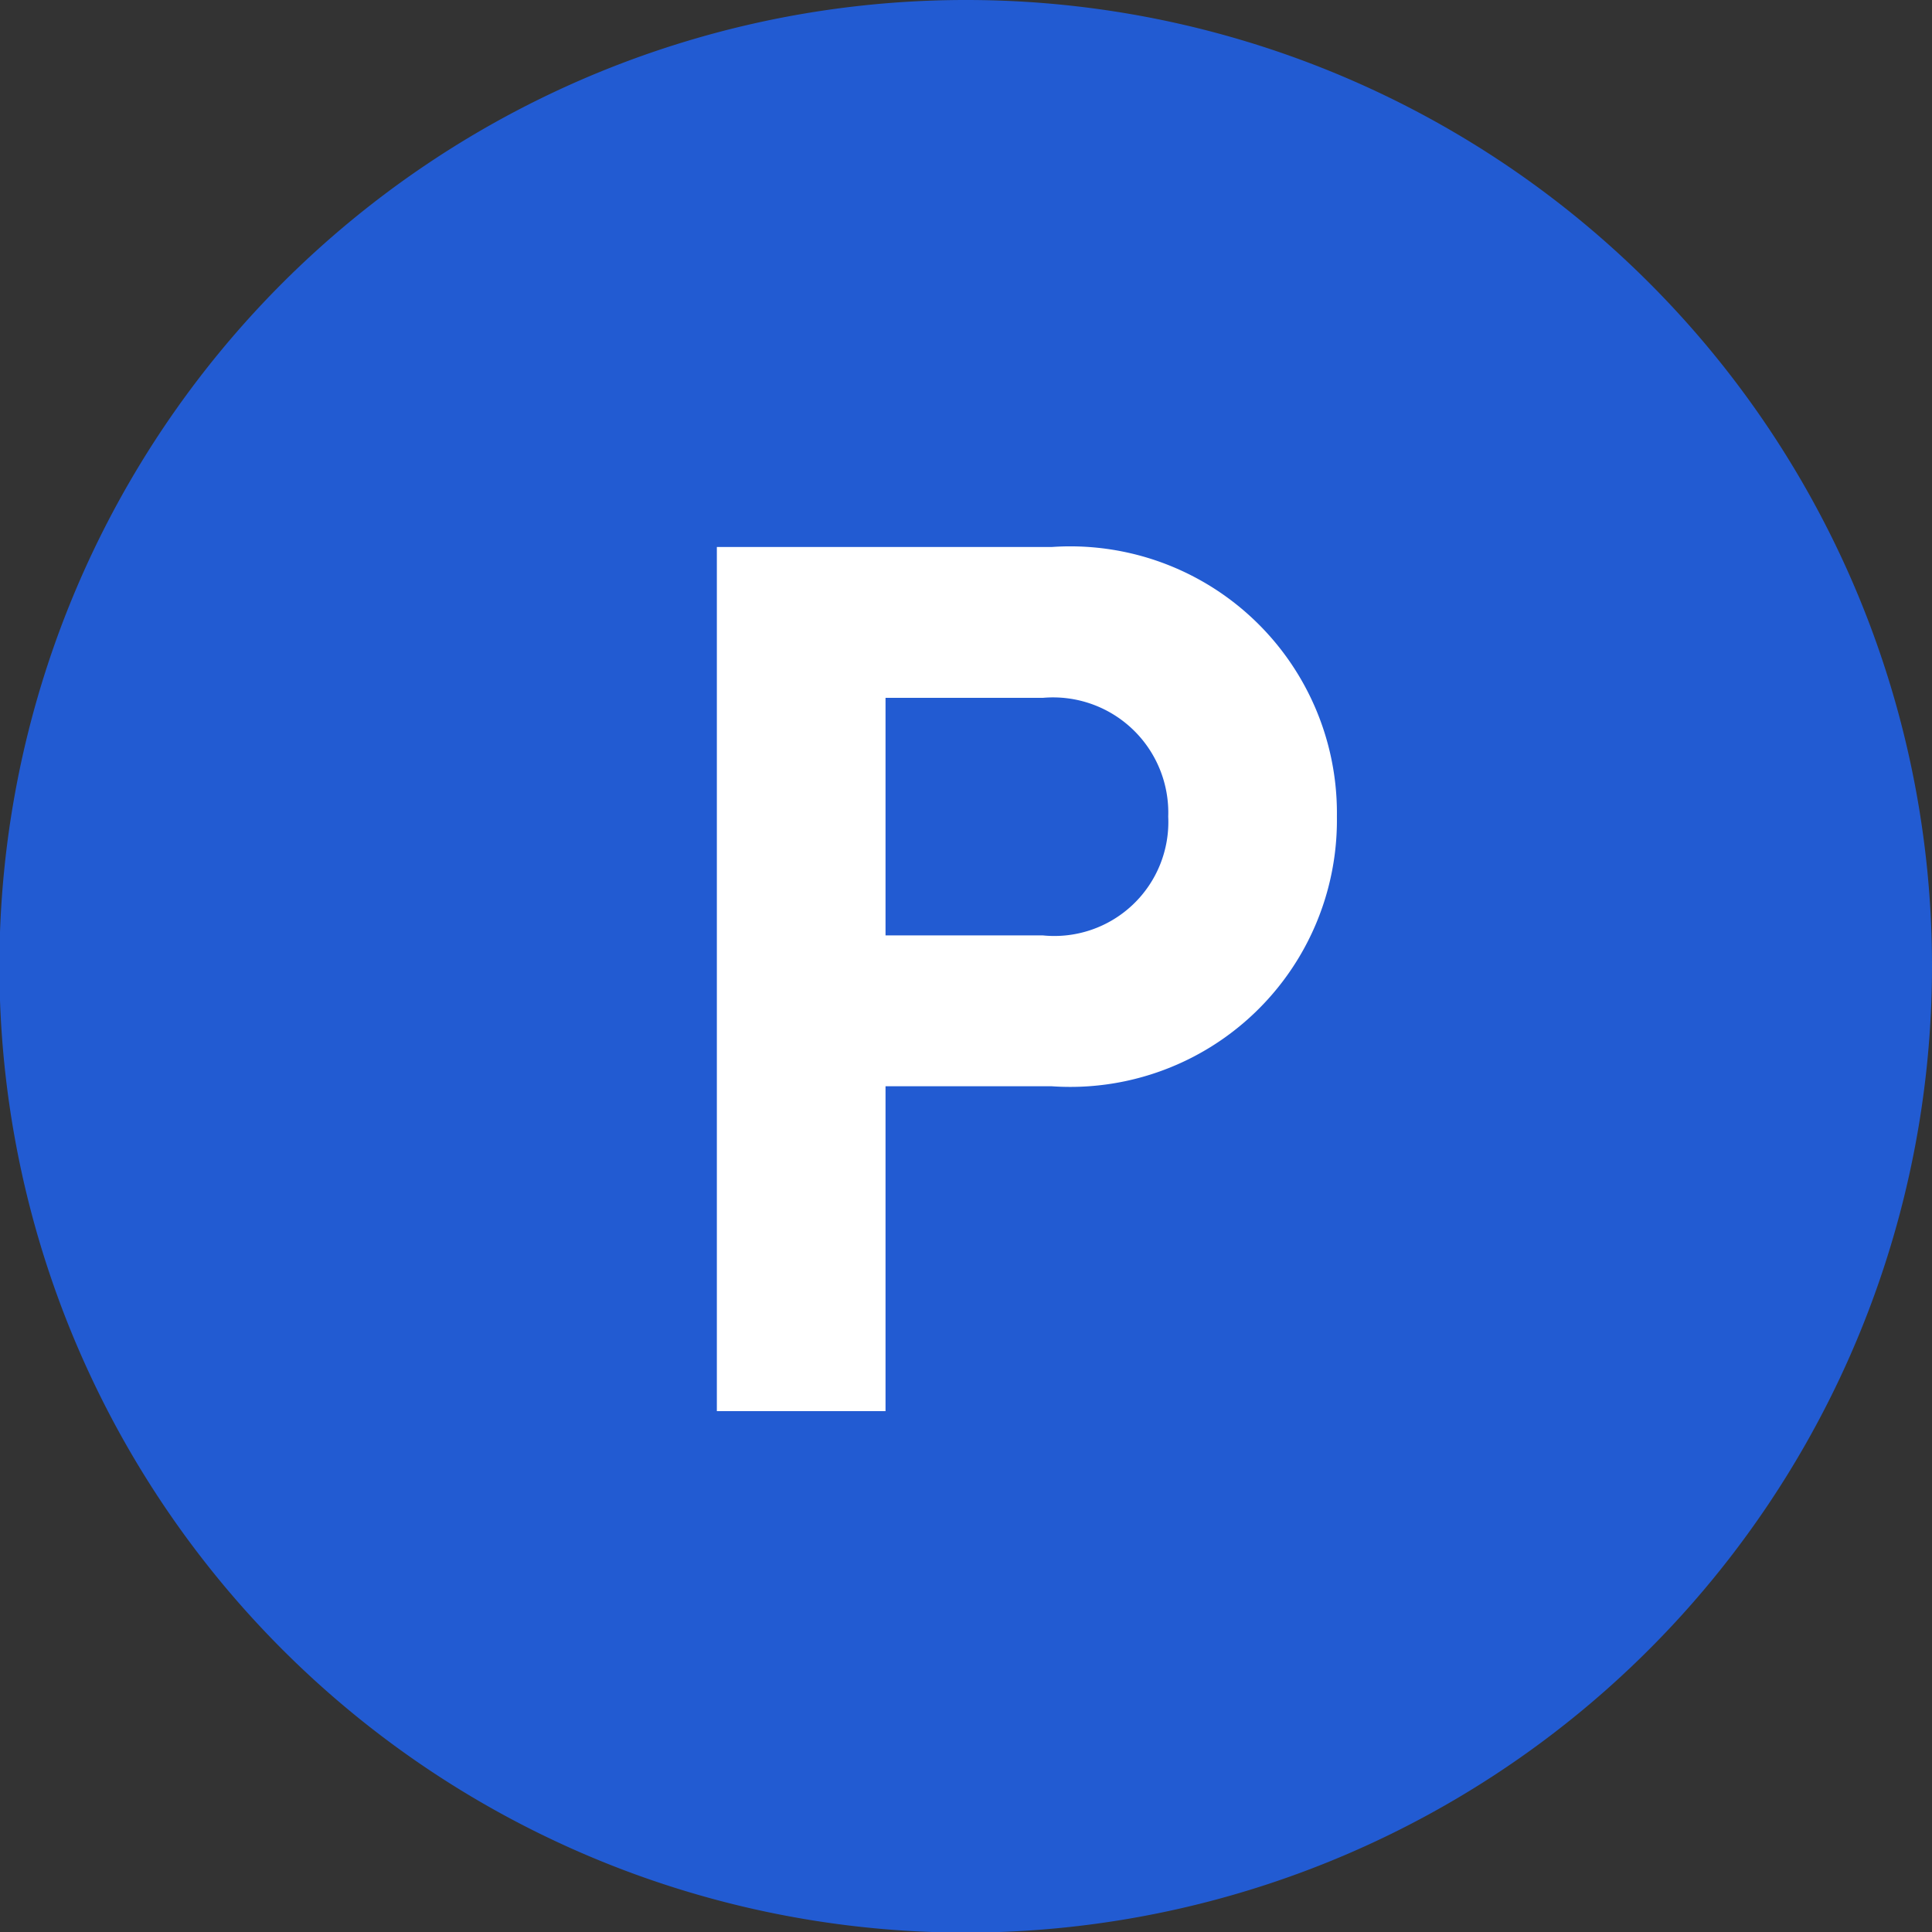 <?xml version="1.0"?>
<svg xmlns="http://www.w3.org/2000/svg" xmlns:xlink="http://www.w3.org/1999/xlink" viewBox="0 0 32.53 32.53" version="1.1">
  <rect x="0" y="0" width="32.53" height="32.53" fill="#333333" stroke="none"/>
  <path fill="#225BD2" d="M32.53 16.27A16.27 16.27 0 1116.27 0a16.26 16.26 0 0116.26 16.27"/>
  <path fill="#fff" d="M22.51 13.75a4.49 4.49 0 00-4.8-4.54h-5.64v14.55h2.84v-5.47h2.8a4.49 4.49 0 004.8-4.54m-2.84 0a1.92 1.92 0 01-2.11 2h-2.65v-4h2.65a1.94 1.94 0 012.11 2"/>
</svg>

